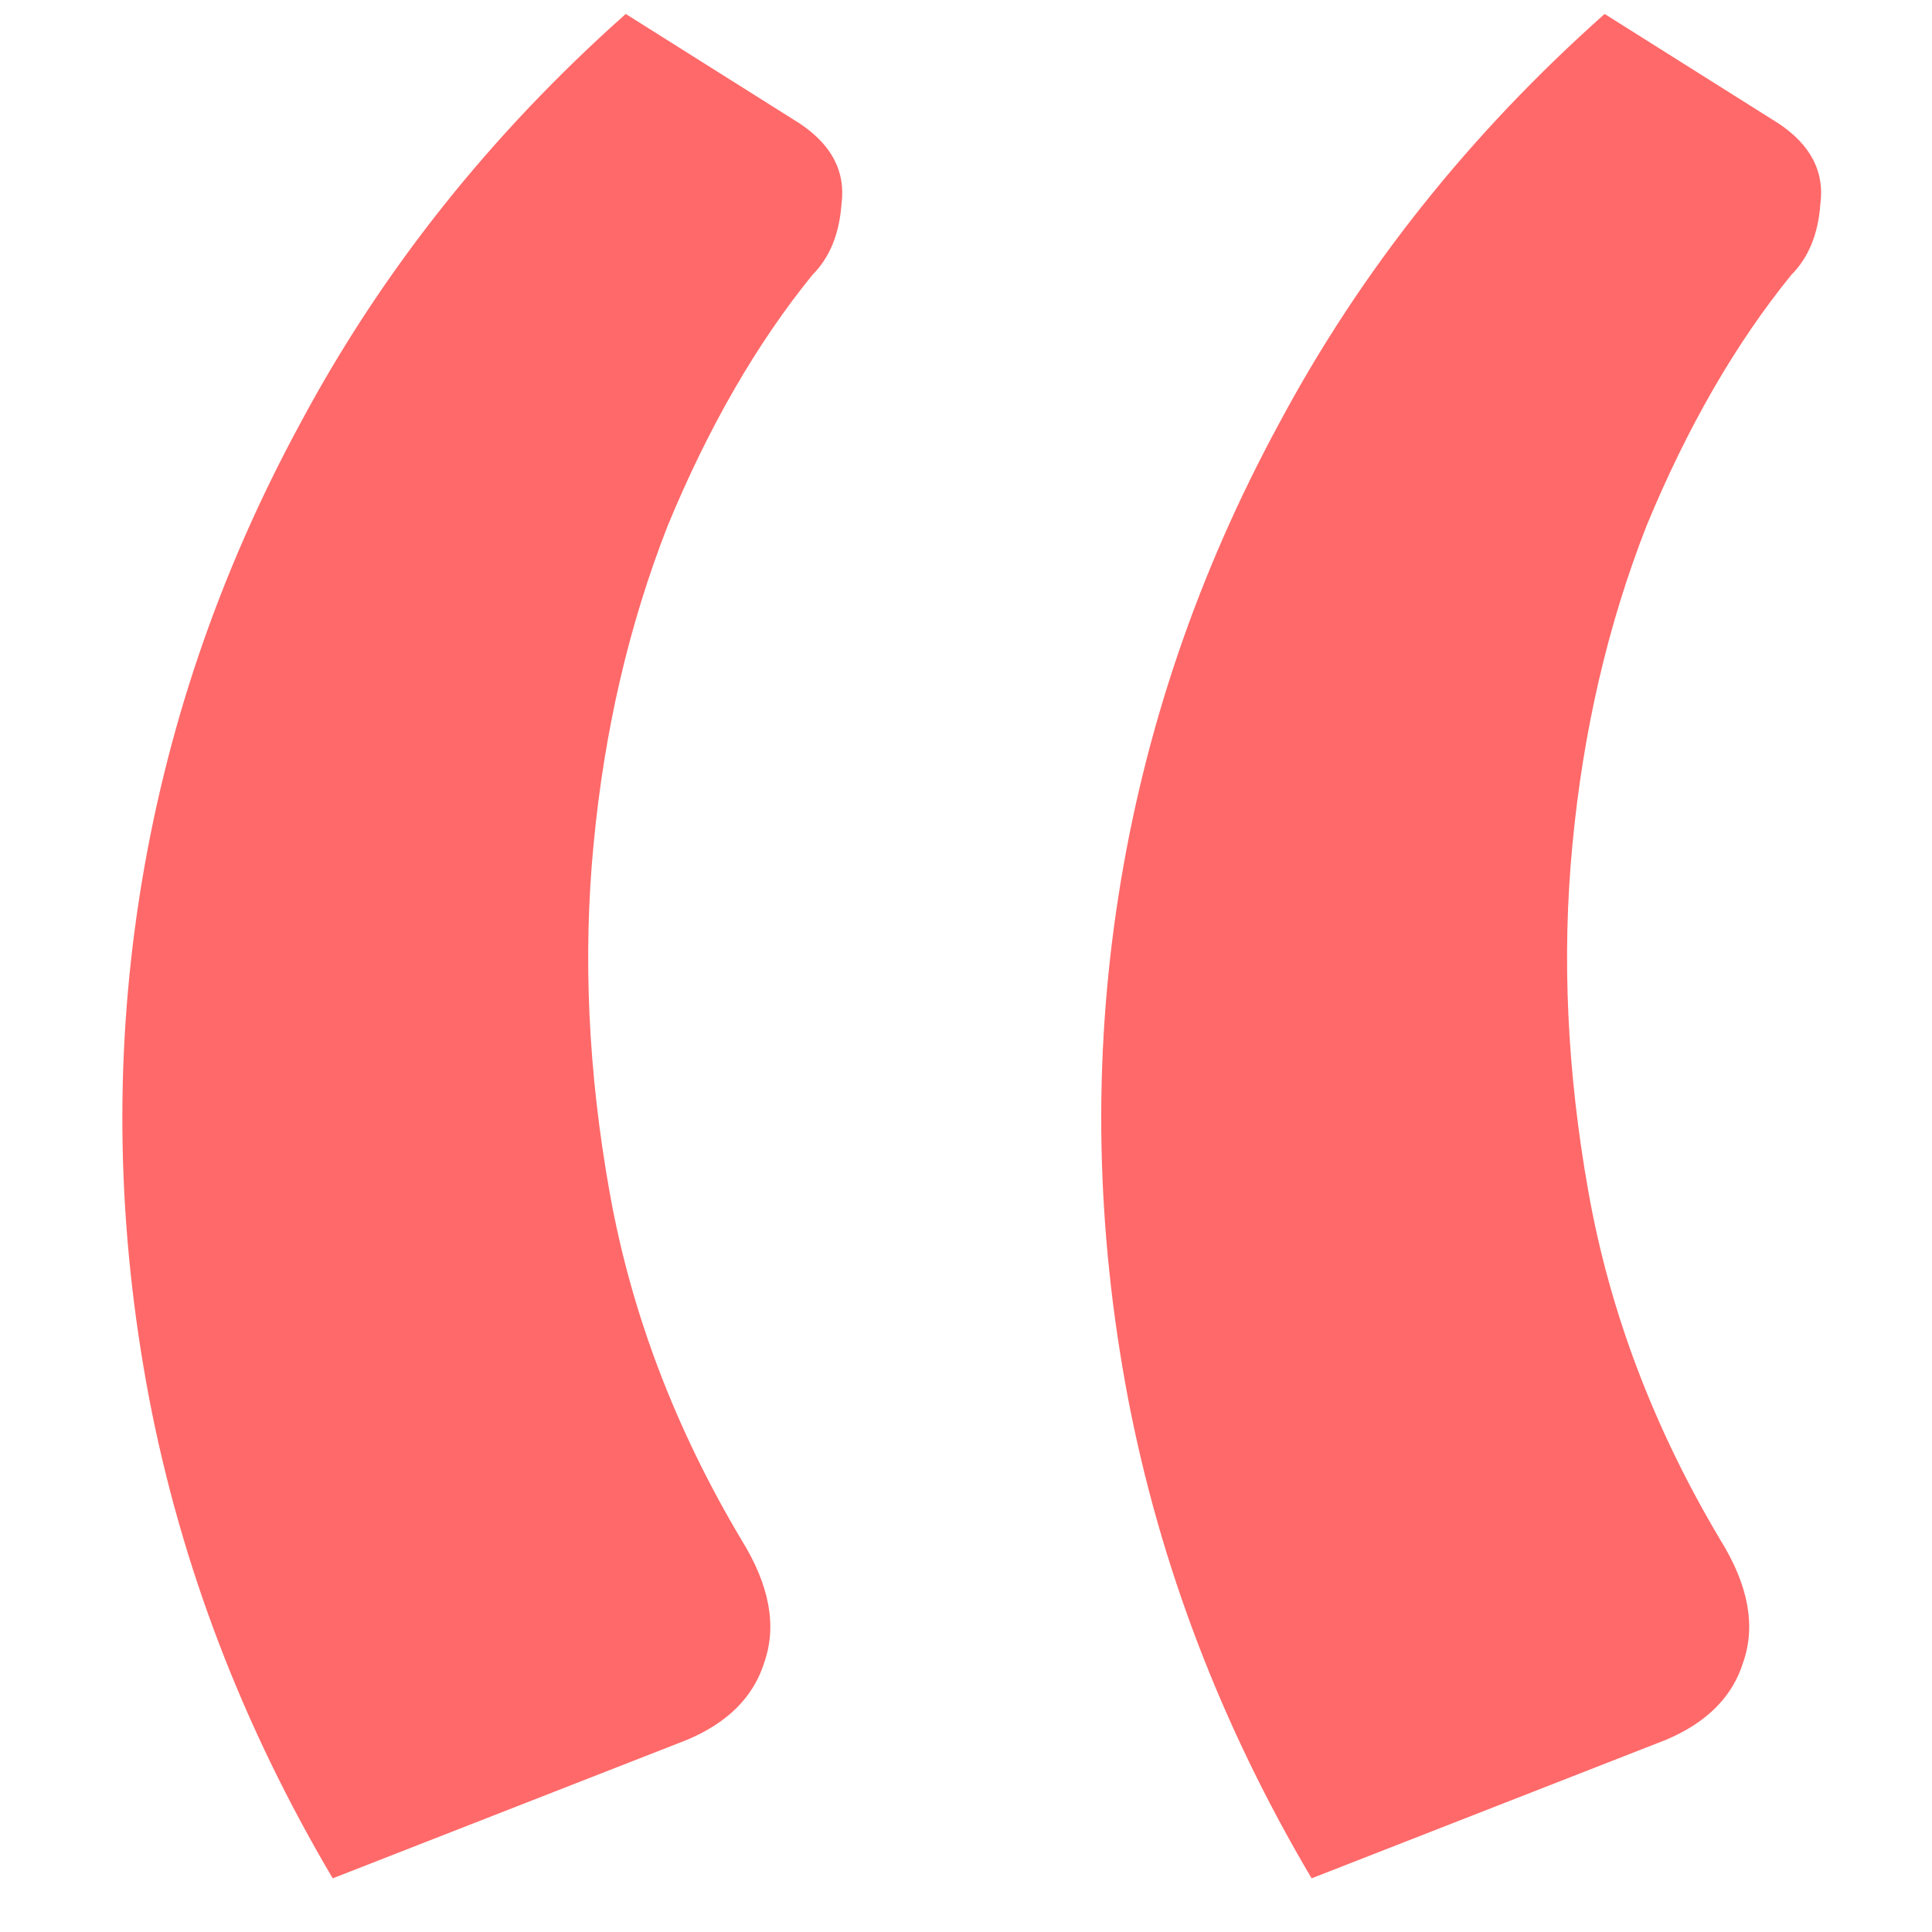 <svg width="18" height="18" viewBox="0 0 18 18" fill="none" xmlns="http://www.w3.org/2000/svg">
<path d="M3.1 17.5C2.26 16.08 1.69 14.59 1.39 13.03C1.09 11.45 1.06 9.89 1.3 8.35C1.54 6.81 2.04 5.34 2.8 3.94C3.56 2.52 4.57 1.25 5.83 0.13L7.45 1.15C7.75 1.35 7.88 1.6 7.84 1.9C7.82 2.18 7.73 2.4 7.57 2.56C7.05 3.2 6.6 3.98 6.22 4.9C5.86 5.82 5.63 6.81 5.53 7.87C5.43 8.91 5.48 9.99 5.68 11.11C5.88 12.23 6.29 13.31 6.91 14.35C7.17 14.77 7.24 15.15 7.12 15.49C7.02 15.81 6.78 16.05 6.4 16.21L3.1 17.5ZM12.22 17.5C11.38 16.08 10.81 14.59 10.51 13.03C10.21 11.45 10.18 9.89 10.42 8.35C10.66 6.81 11.16 5.34 11.92 3.94C12.68 2.52 13.69 1.25 14.95 0.13L16.57 1.15C16.87 1.35 17 1.6 16.96 1.9C16.94 2.18 16.85 2.4 16.69 2.56C16.17 3.2 15.72 3.98 15.34 4.9C14.98 5.82 14.75 6.81 14.65 7.87C14.55 8.91 14.6 9.99 14.8 11.11C15 12.23 15.41 13.31 16.03 14.35C16.29 14.77 16.36 15.15 16.24 15.49C16.14 15.81 15.9 16.05 15.52 16.21L12.22 17.5Z" fill="#FF6969"/>
</svg>
